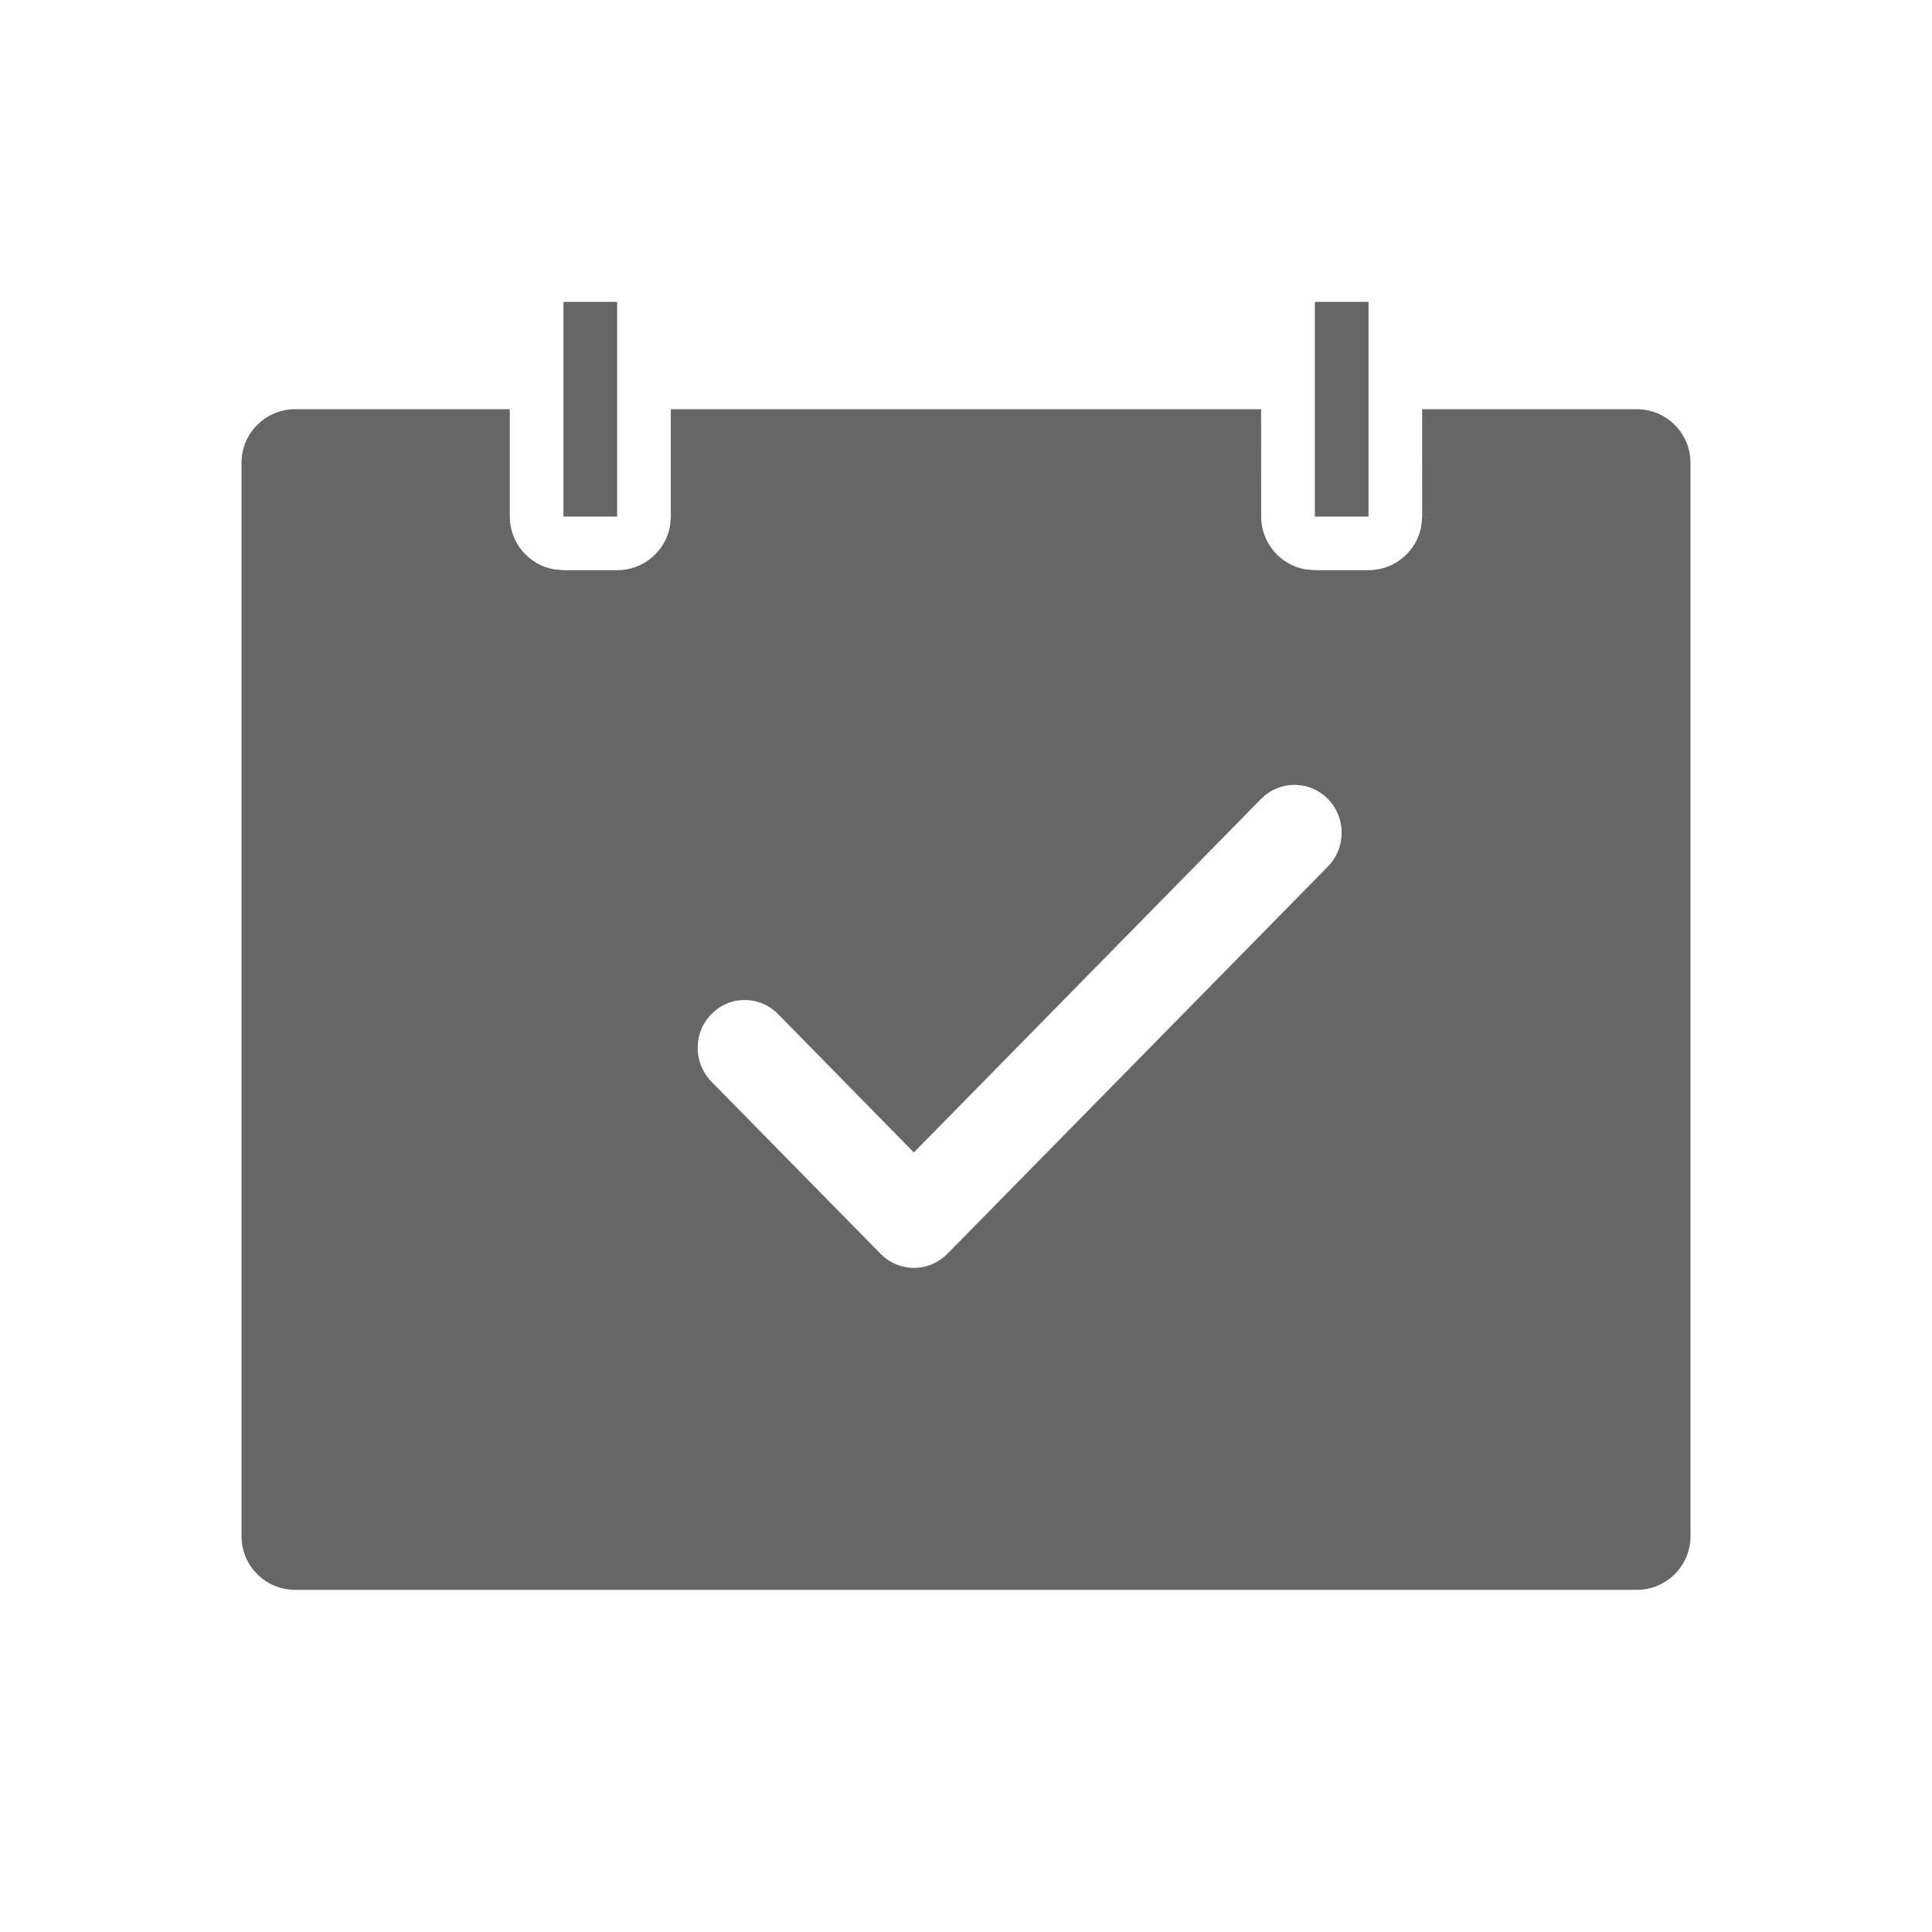 <!--?xml version="1.0" encoding="UTF-8"?-->
<svg width="32px" height="32px" viewBox="0 0 32 32" version="1.1" xmlns="http://www.w3.org/2000/svg" xmlns:xlink="http://www.w3.org/1999/xlink">
    <title>608.完工确认@1x</title>
    <g id="608.完工确认" stroke="none" stroke-width="1" fill="none" fill-rule="evenodd">
        <g id="编组" transform="translate(4, 5)" fill="#000000" fill-rule="nonzero">
            <path d="M4.444,1.778 L4.444,3.556 C4.444,3.992 4.759,4.355 5.174,4.43 L5.333,4.444 L6.222,4.444 C6.659,4.444 7.022,4.13 7.097,3.715 L7.111,3.556 L7.111,1.778 L16.888,1.778 L16.889,3.556 C16.889,3.992 17.203,4.355 17.618,4.43 L17.778,4.444 L18.667,4.444 C19.103,4.444 19.466,4.13 19.541,3.715 L19.556,3.556 L19.555,1.778 L23.111,1.778 C23.602,1.778 24,2.176 24,2.667 L24,20.444 C24,20.935 23.602,21.333 23.111,21.333 L0.889,21.333 C0.398,21.333 0,20.935 0,20.444 L0,2.667 C0,2.176 0.398,1.778 0.889,1.778 L4.444,1.778 Z M17.441,8 C17.233,8 17.037,8.082 16.889,8.231 L11.374,13.846 C11.295,13.927 11.136,14.088 11.136,14.088 L8.886,11.795 C8.738,11.645 8.541,11.563 8.334,11.563 C8.126,11.563 7.932,11.645 7.785,11.795 C7.637,11.943 7.556,12.141 7.556,12.352 C7.555,12.565 7.637,12.766 7.785,12.917 L10.588,15.77 C10.735,15.918 10.93,16 11.138,16 C11.346,16 11.542,15.918 11.689,15.77 L17.993,9.354 C18.141,9.203 18.222,9.004 18.222,8.792 C18.222,8.581 18.141,8.382 17.993,8.232 C17.846,8.082 17.649,8 17.441,8 Z M6.222,0 L6.222,3.556 L5.333,3.556 L5.333,0 L6.222,0 Z M18.667,0 L18.667,3.556 L17.778,3.556 L17.778,0 L18.667,0 Z" id="形状" fill="#666666"></path>
        </g>
    </g>
</svg>